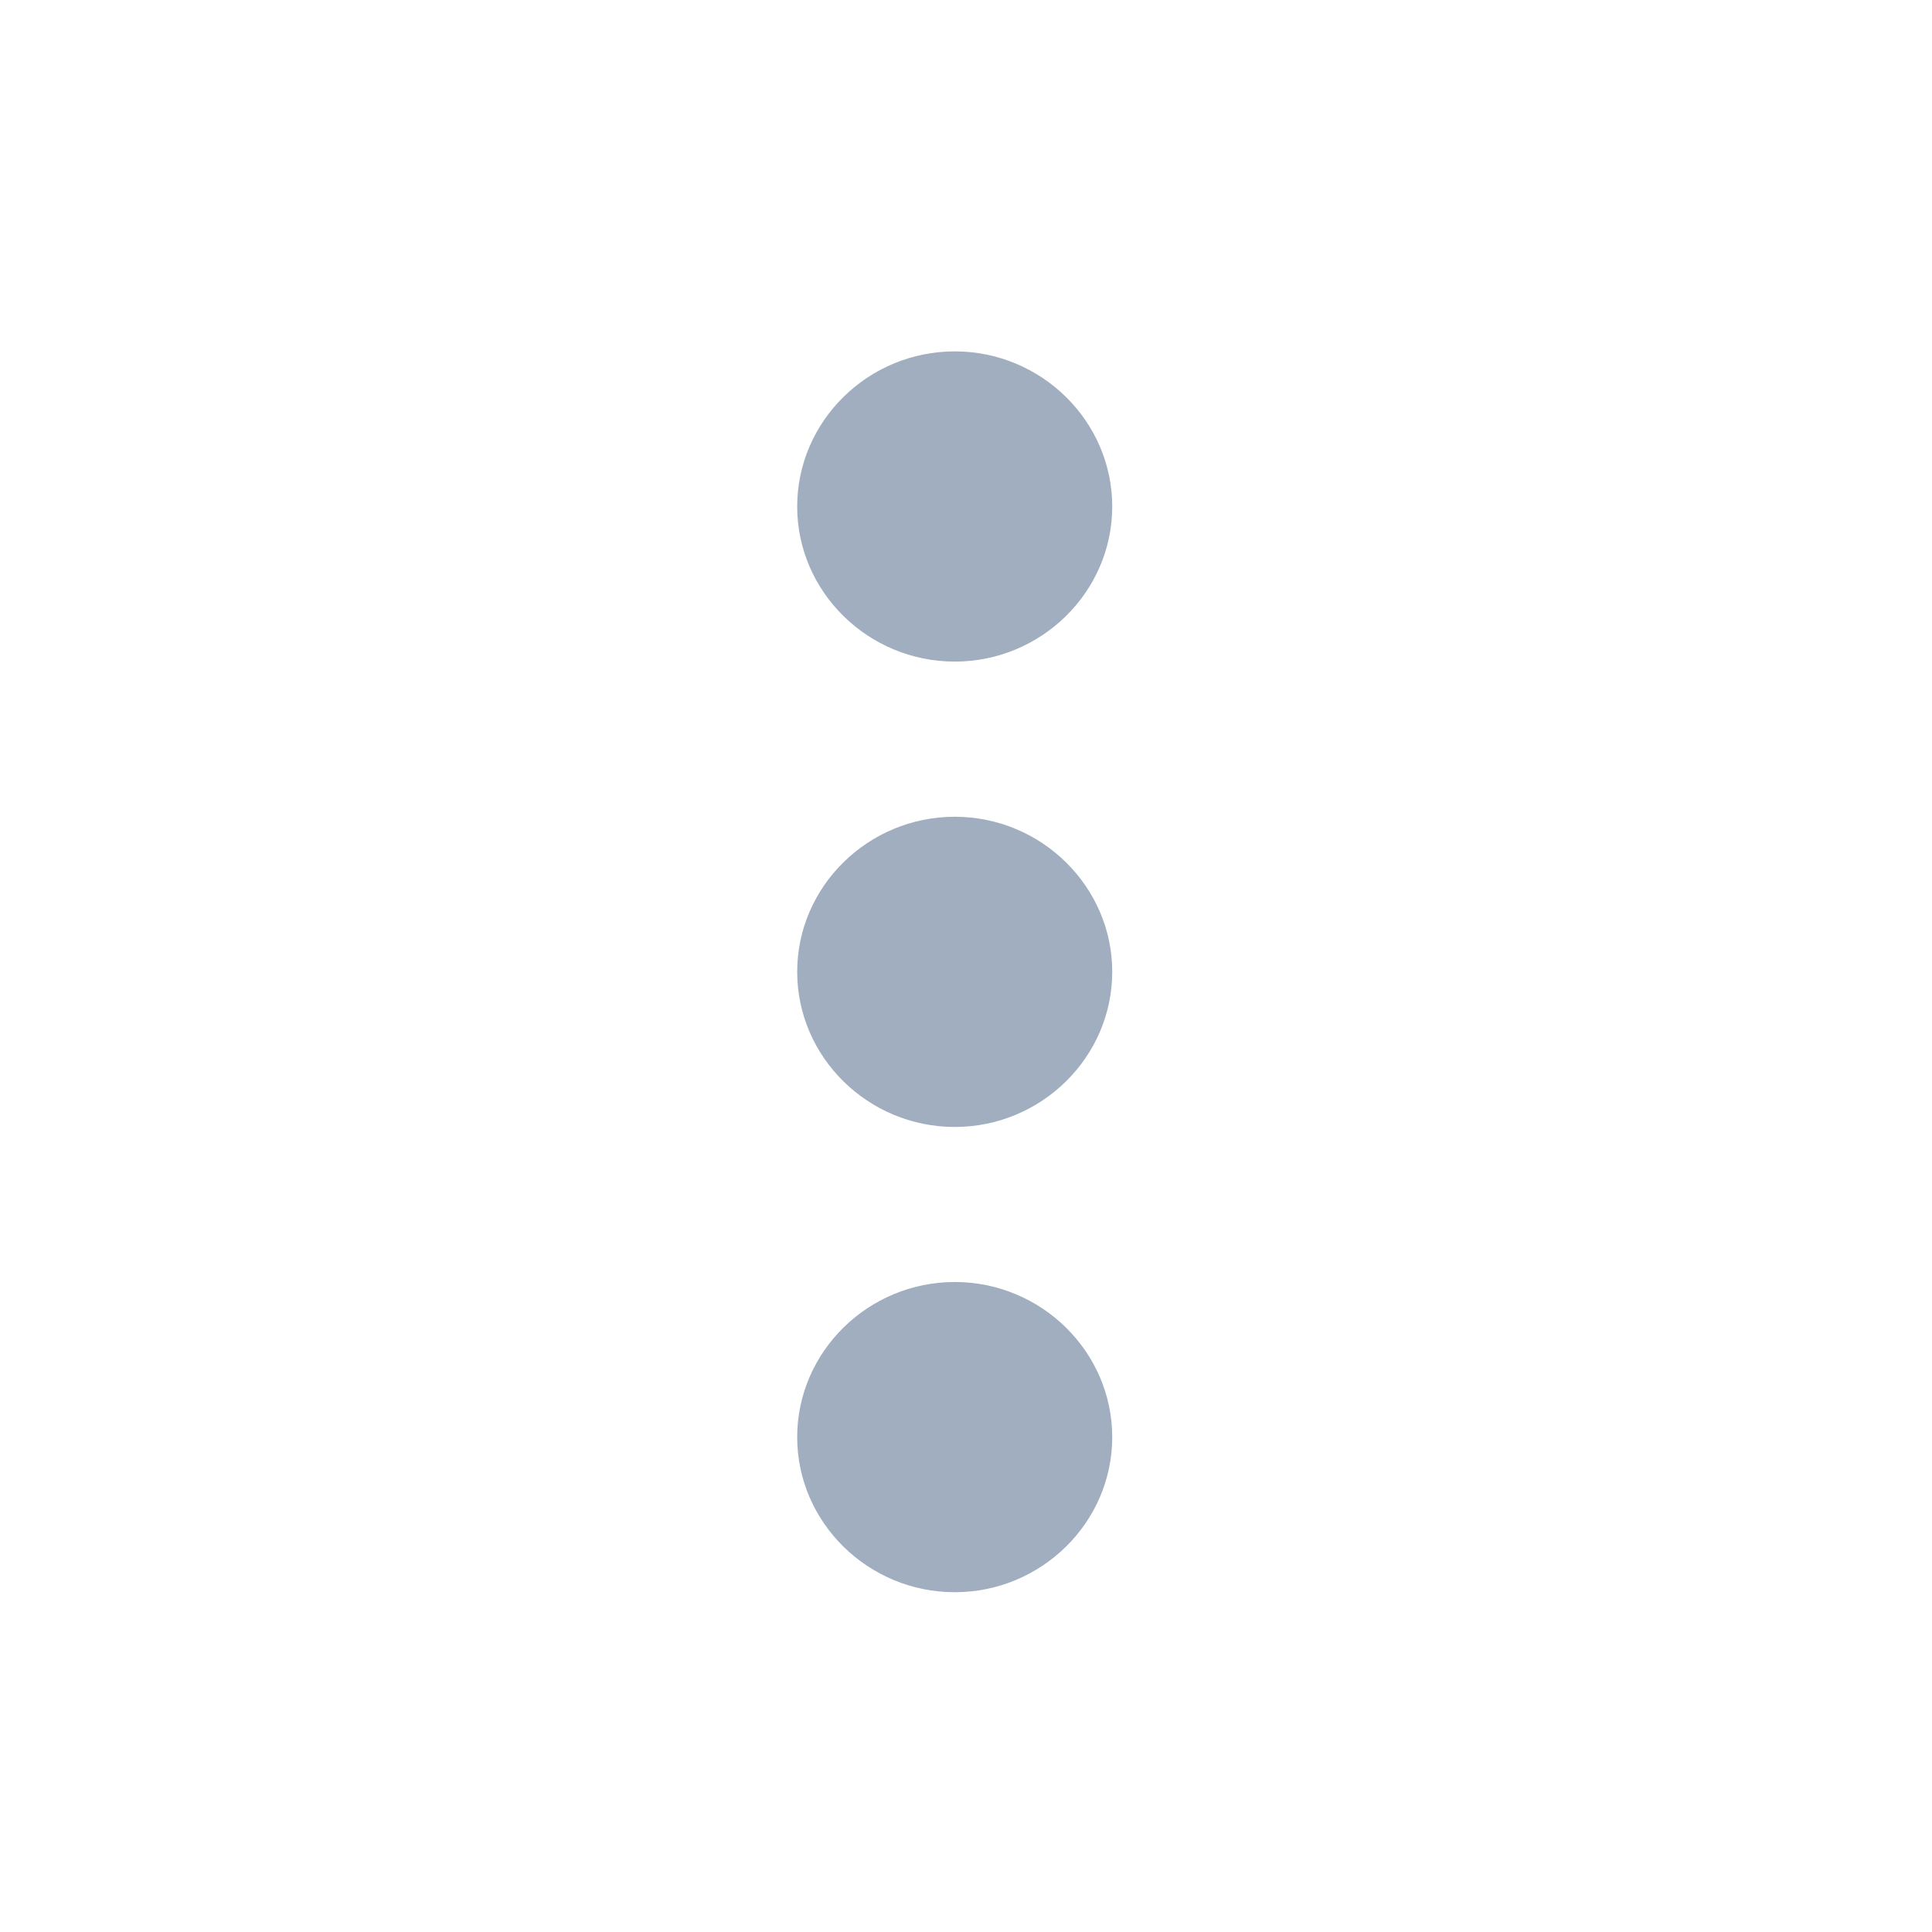 <svg width="16" height="16" viewBox="0 0 16 16" fill="none" xmlns="http://www.w3.org/2000/svg">
<g clip-path="url(#clip0_132_596)">
<path d="M7.907 5.479C8.624 5.479 9.211 4.901 9.211 4.195C9.211 3.488 8.624 2.91 7.907 2.91C7.189 2.91 6.602 3.488 6.602 4.195C6.602 4.901 7.189 5.479 7.907 5.479ZM7.907 6.764C7.189 6.764 6.602 7.342 6.602 8.048C6.602 8.755 7.189 9.333 7.907 9.333C8.624 9.333 9.211 8.755 9.211 8.048C9.211 7.342 8.624 6.764 7.907 6.764ZM7.907 10.617C7.189 10.617 6.602 11.195 6.602 11.902C6.602 12.608 7.189 13.186 7.907 13.186C8.624 13.186 9.211 12.608 9.211 11.902C9.211 11.195 8.624 10.617 7.907 10.617Z" fill="#A0AEC0"/>
</g>
<defs>
<clipPath id="clip0_132_596">
<rect width="15.656" height="15.414" fill="white" transform="translate(0.079 0.341)"/>
</clipPath>
</defs>
</svg>
